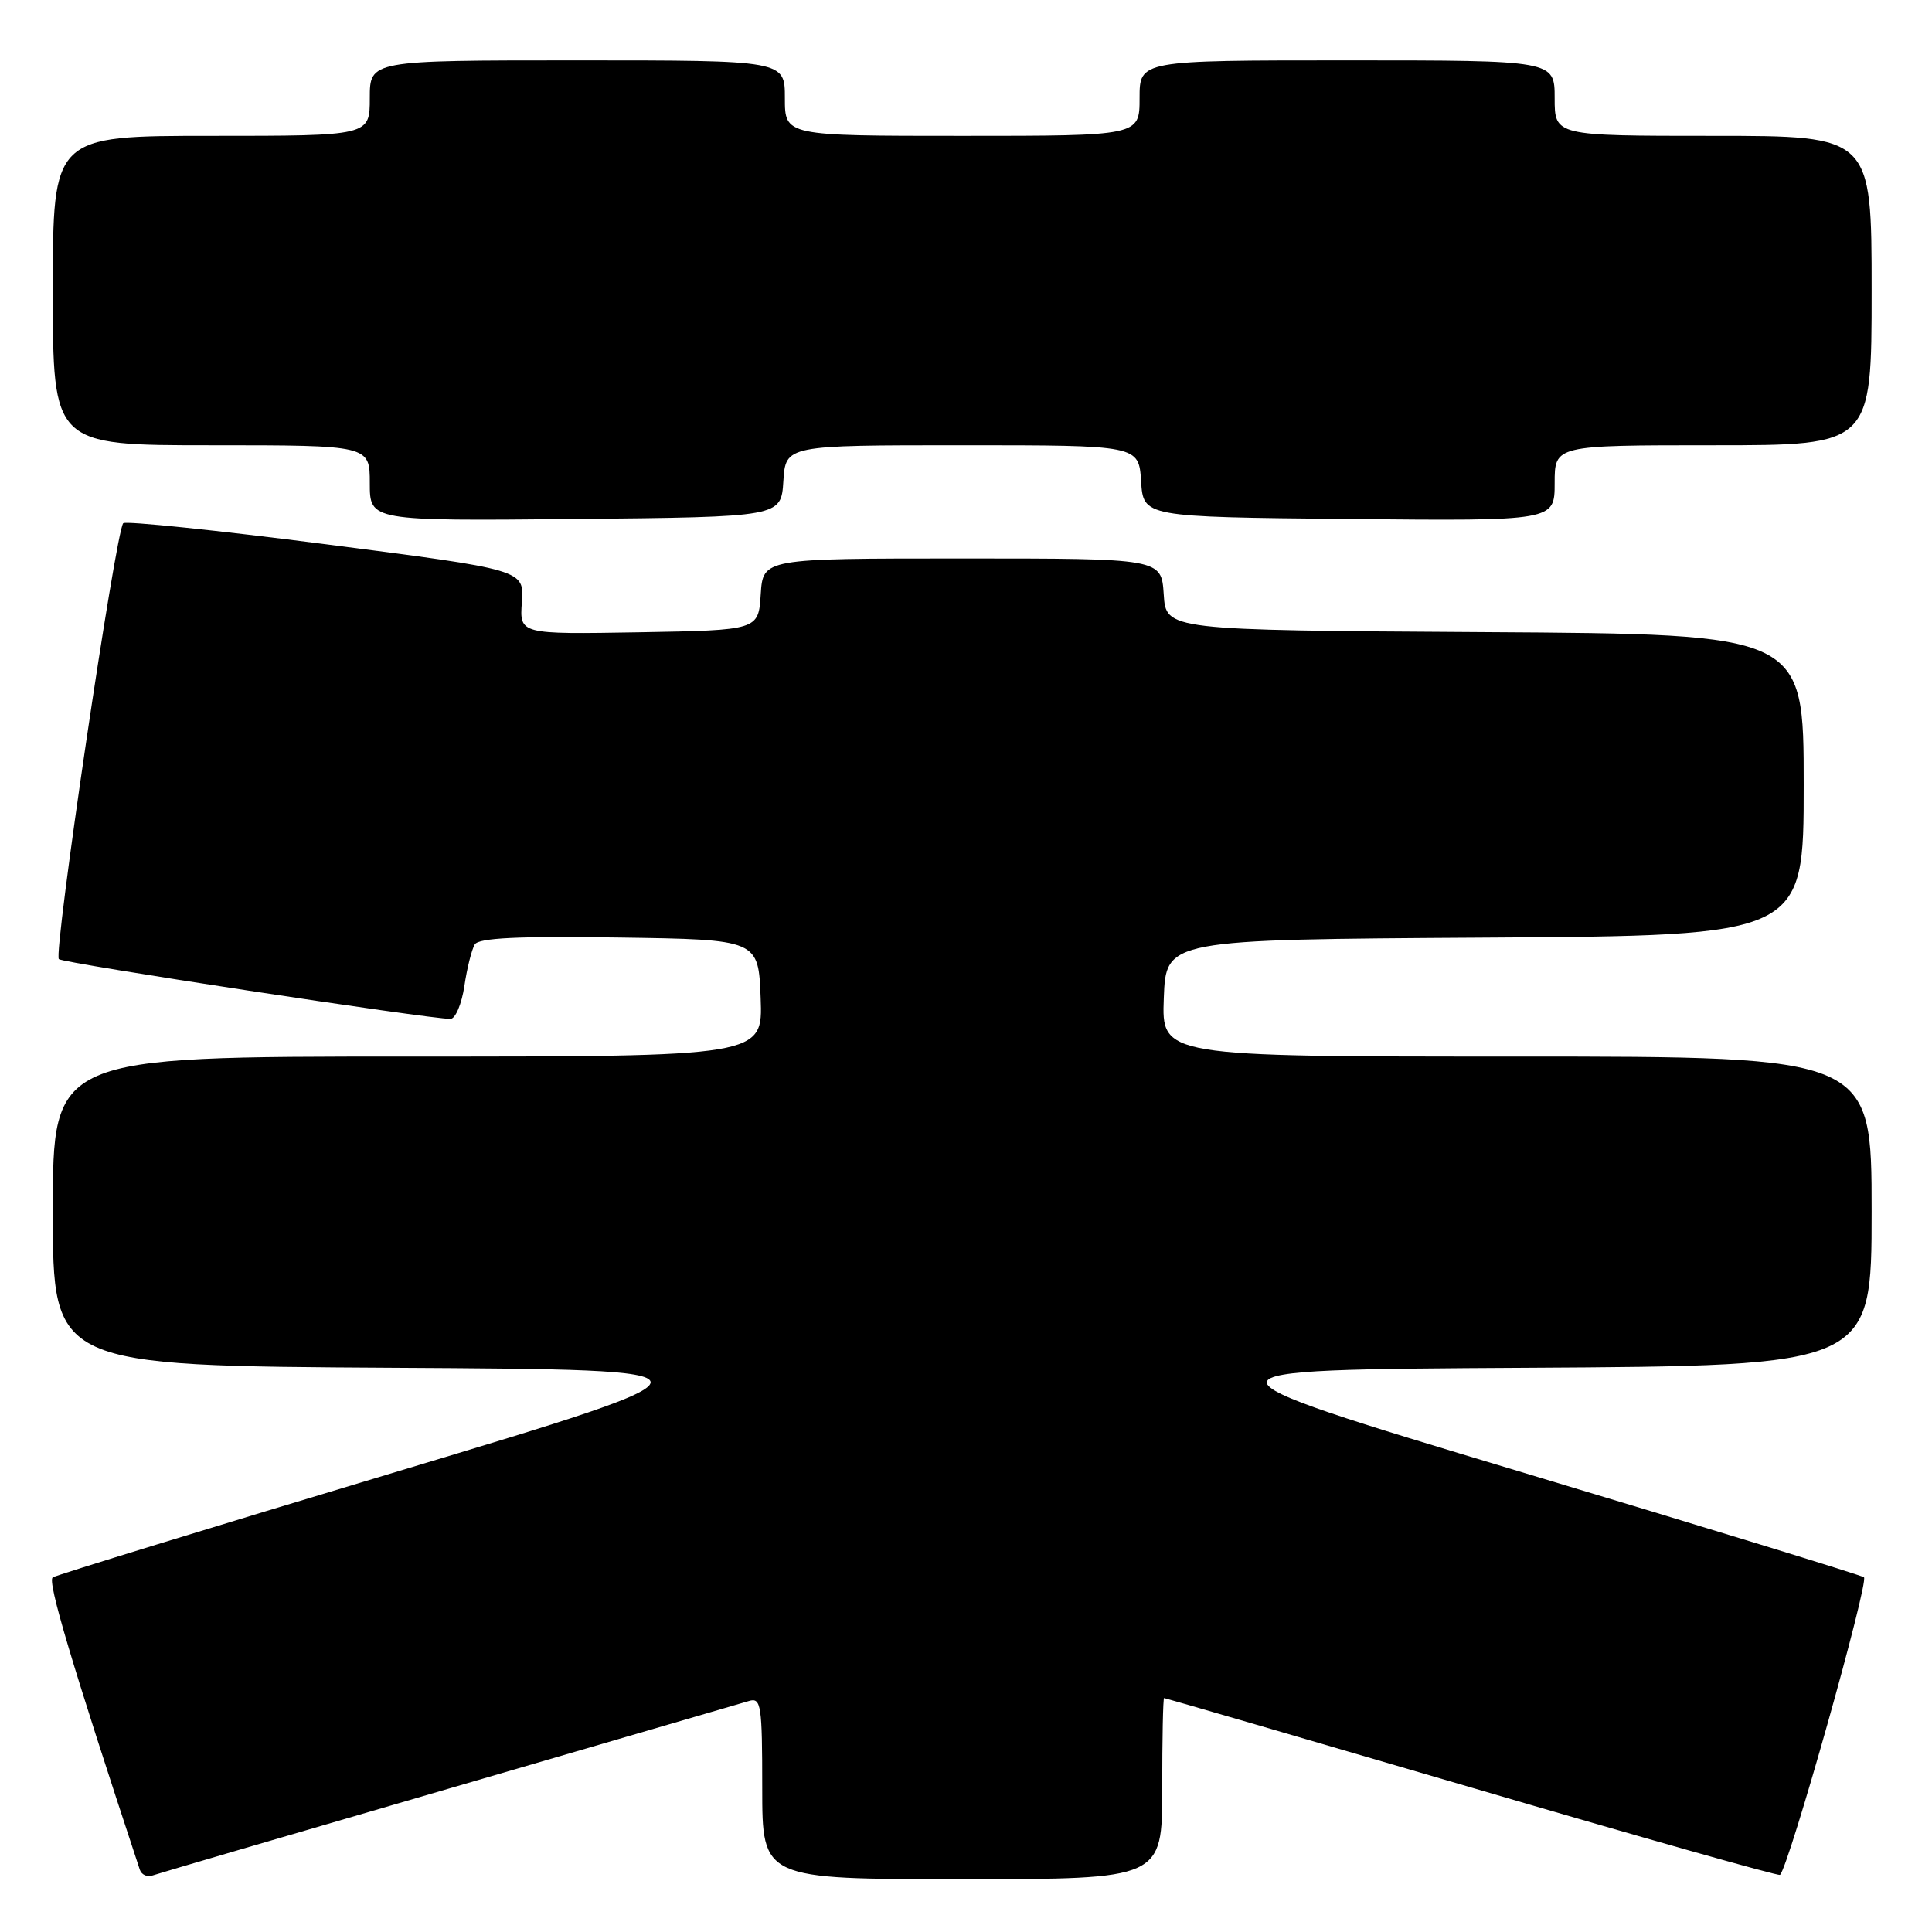 <?xml version="1.0" encoding="UTF-8" standalone="no"?>
<!DOCTYPE svg PUBLIC "-//W3C//DTD SVG 1.1//EN" "http://www.w3.org/Graphics/SVG/1.1/DTD/svg11.dtd" >
<svg xmlns="http://www.w3.org/2000/svg" xmlns:xlink="http://www.w3.org/1999/xlink" version="1.1" viewBox="0 0 256 256">
 <g >
 <path fill="currentColor"
d=" M 59.50 236.99 C 80.40 230.90 98.29 225.68 99.25 225.39 C 100.85 224.91 101.00 225.91 101.00 236.93 C 101.00 249.00 101.00 249.00 127.50 249.00 C 154.00 249.00 154.00 249.00 154.00 237.00 C 154.00 230.40 154.11 225.00 154.25 225.00 C 154.39 225.00 172.72 230.34 195.00 236.87 C 217.28 243.41 235.66 248.61 235.86 248.43 C 237.02 247.41 247.72 209.45 246.98 208.99 C 246.49 208.68 225.93 202.37 201.31 194.97 C 156.54 181.50 156.54 181.50 202.27 181.24 C 248.00 180.98 248.00 180.98 248.00 160.49 C 248.00 140.00 248.00 140.00 200.96 140.00 C 153.92 140.00 153.92 140.00 154.21 132.25 C 154.50 124.50 154.50 124.50 196.75 124.24 C 239.00 123.98 239.00 123.98 239.00 104.00 C 239.00 84.02 239.00 84.02 196.75 83.76 C 154.50 83.50 154.50 83.50 154.20 78.75 C 153.89 74.00 153.89 74.00 127.50 74.00 C 101.11 74.00 101.11 74.00 100.80 78.75 C 100.50 83.50 100.50 83.50 84.67 83.78 C 68.84 84.05 68.84 84.05 69.15 79.78 C 69.46 75.50 69.46 75.50 43.20 72.12 C 28.75 70.26 16.66 69.01 16.33 69.33 C 15.34 70.33 7.04 126.45 7.80 127.09 C 8.43 127.64 56.85 135.02 59.69 135.01 C 60.34 135.00 61.17 133.05 61.53 130.67 C 61.88 128.28 62.51 125.80 62.91 125.14 C 63.45 124.28 68.66 124.03 82.07 124.23 C 100.50 124.50 100.50 124.50 100.79 132.25 C 101.08 140.00 101.08 140.00 54.04 140.00 C 7.00 140.00 7.00 140.00 7.00 160.49 C 7.00 180.98 7.00 180.98 52.23 181.24 C 97.46 181.50 97.46 181.50 52.69 194.97 C 28.07 202.37 7.50 208.69 6.99 209.01 C 6.24 209.47 9.44 220.25 18.52 247.73 C 18.74 248.41 19.50 248.76 20.21 248.51 C 20.92 248.26 38.60 243.08 59.50 236.99 Z  M 103.80 63.75 C 104.11 59.00 104.11 59.00 127.50 59.00 C 150.89 59.00 150.89 59.00 151.20 63.75 C 151.50 68.50 151.50 68.50 178.75 68.77 C 206.00 69.03 206.00 69.03 206.00 64.02 C 206.00 59.00 206.00 59.00 227.00 59.00 C 248.00 59.00 248.00 59.00 248.00 38.50 C 248.00 18.00 248.00 18.00 227.00 18.00 C 206.00 18.00 206.00 18.00 206.00 13.00 C 206.00 8.00 206.00 8.00 178.50 8.00 C 151.00 8.00 151.00 8.00 151.00 13.00 C 151.00 18.00 151.00 18.00 127.50 18.00 C 104.00 18.00 104.00 18.00 104.00 13.00 C 104.00 8.00 104.00 8.00 76.50 8.00 C 49.00 8.00 49.00 8.00 49.00 13.00 C 49.00 18.00 49.00 18.00 28.00 18.00 C 7.00 18.00 7.00 18.00 7.00 38.50 C 7.00 59.00 7.00 59.00 28.00 59.00 C 49.00 59.00 49.00 59.00 49.00 64.02 C 49.00 69.03 49.00 69.03 76.25 68.77 C 103.50 68.50 103.50 68.50 103.80 63.75 Z "/>
</g>
</svg>